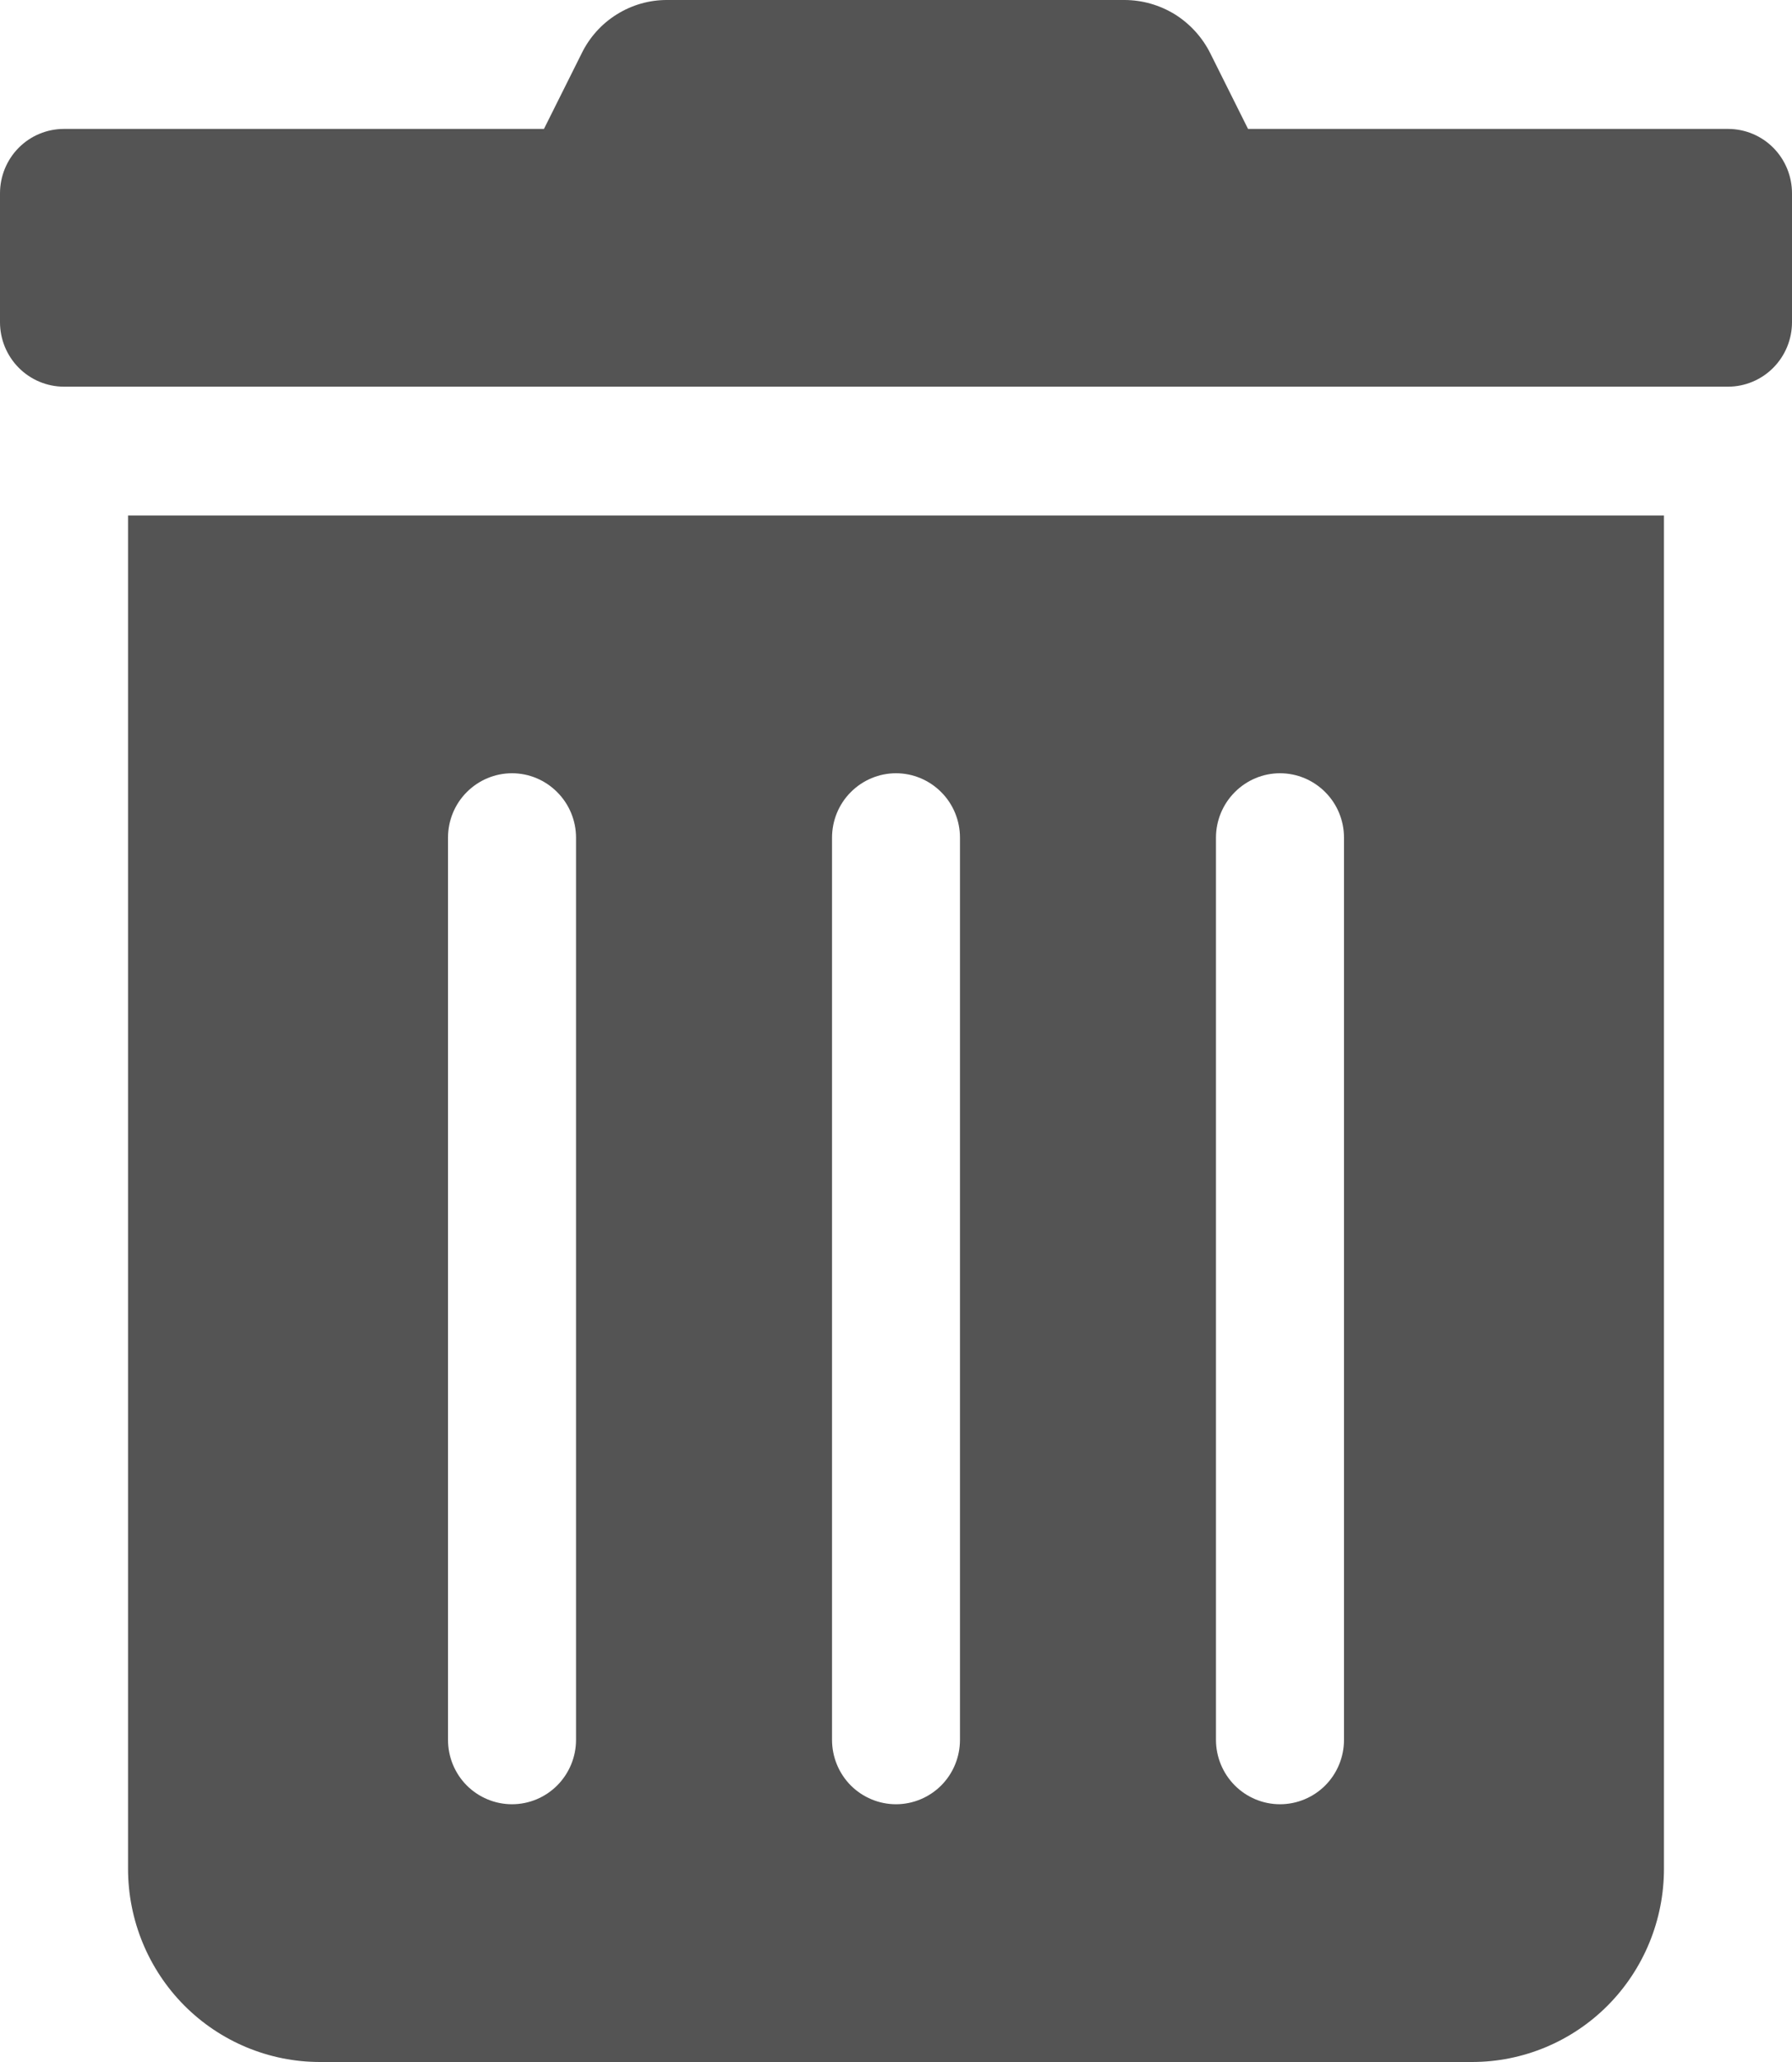 <svg width="20" height="23" viewBox="0 0 20 23" fill="none" xmlns="http://www.w3.org/2000/svg">
<path d="M1.429 20.844C1.429 21.416 1.654 21.964 2.056 22.369C2.458 22.773 3.003 23 3.571 23H16.429C16.997 23 17.542 22.773 17.944 22.369C18.346 21.964 18.571 21.416 18.571 20.844V5.75H1.429V20.844ZM13.571 9.344C13.571 9.153 13.647 8.97 13.781 8.836C13.915 8.701 14.096 8.625 14.286 8.625C14.475 8.625 14.657 8.701 14.791 8.836C14.925 8.97 15 9.153 15 9.344V19.406C15 19.597 14.925 19.78 14.791 19.915C14.657 20.049 14.475 20.125 14.286 20.125C14.096 20.125 13.915 20.049 13.781 19.915C13.647 19.78 13.571 19.597 13.571 19.406V9.344ZM9.286 9.344C9.286 9.153 9.361 8.97 9.495 8.836C9.629 8.701 9.811 8.625 10 8.625C10.189 8.625 10.371 8.701 10.505 8.836C10.639 8.97 10.714 9.153 10.714 9.344V19.406C10.714 19.597 10.639 19.78 10.505 19.915C10.371 20.049 10.189 20.125 10 20.125C9.811 20.125 9.629 20.049 9.495 19.915C9.361 19.78 9.286 19.597 9.286 19.406V9.344ZM5 9.344C5 9.153 5.075 8.97 5.209 8.836C5.343 8.701 5.525 8.625 5.714 8.625C5.904 8.625 6.085 8.701 6.219 8.836C6.353 8.97 6.429 9.153 6.429 9.344V19.406C6.429 19.597 6.353 19.78 6.219 19.915C6.085 20.049 5.904 20.125 5.714 20.125C5.525 20.125 5.343 20.049 5.209 19.915C5.075 19.78 5 19.597 5 19.406V9.344ZM19.286 1.438H13.929L13.509 0.597C13.42 0.418 13.283 0.267 13.114 0.161C12.944 0.056 12.748 -0 12.549 7.87602e-06H7.446C7.247 -0.001 7.052 0.055 6.883 0.161C6.714 0.266 6.578 0.418 6.491 0.597L6.071 1.438H0.714C0.525 1.438 0.343 1.513 0.209 1.648C0.075 1.783 0 1.966 0 2.156L0 3.594C0 3.784 0.075 3.967 0.209 4.102C0.343 4.237 0.525 4.313 0.714 4.313H19.286C19.475 4.313 19.657 4.237 19.791 4.102C19.925 3.967 20 3.784 20 3.594V2.156C20 1.966 19.925 1.783 19.791 1.648C19.657 1.513 19.475 1.438 19.286 1.438V1.438Z" fill="#545454"/>
</svg>
